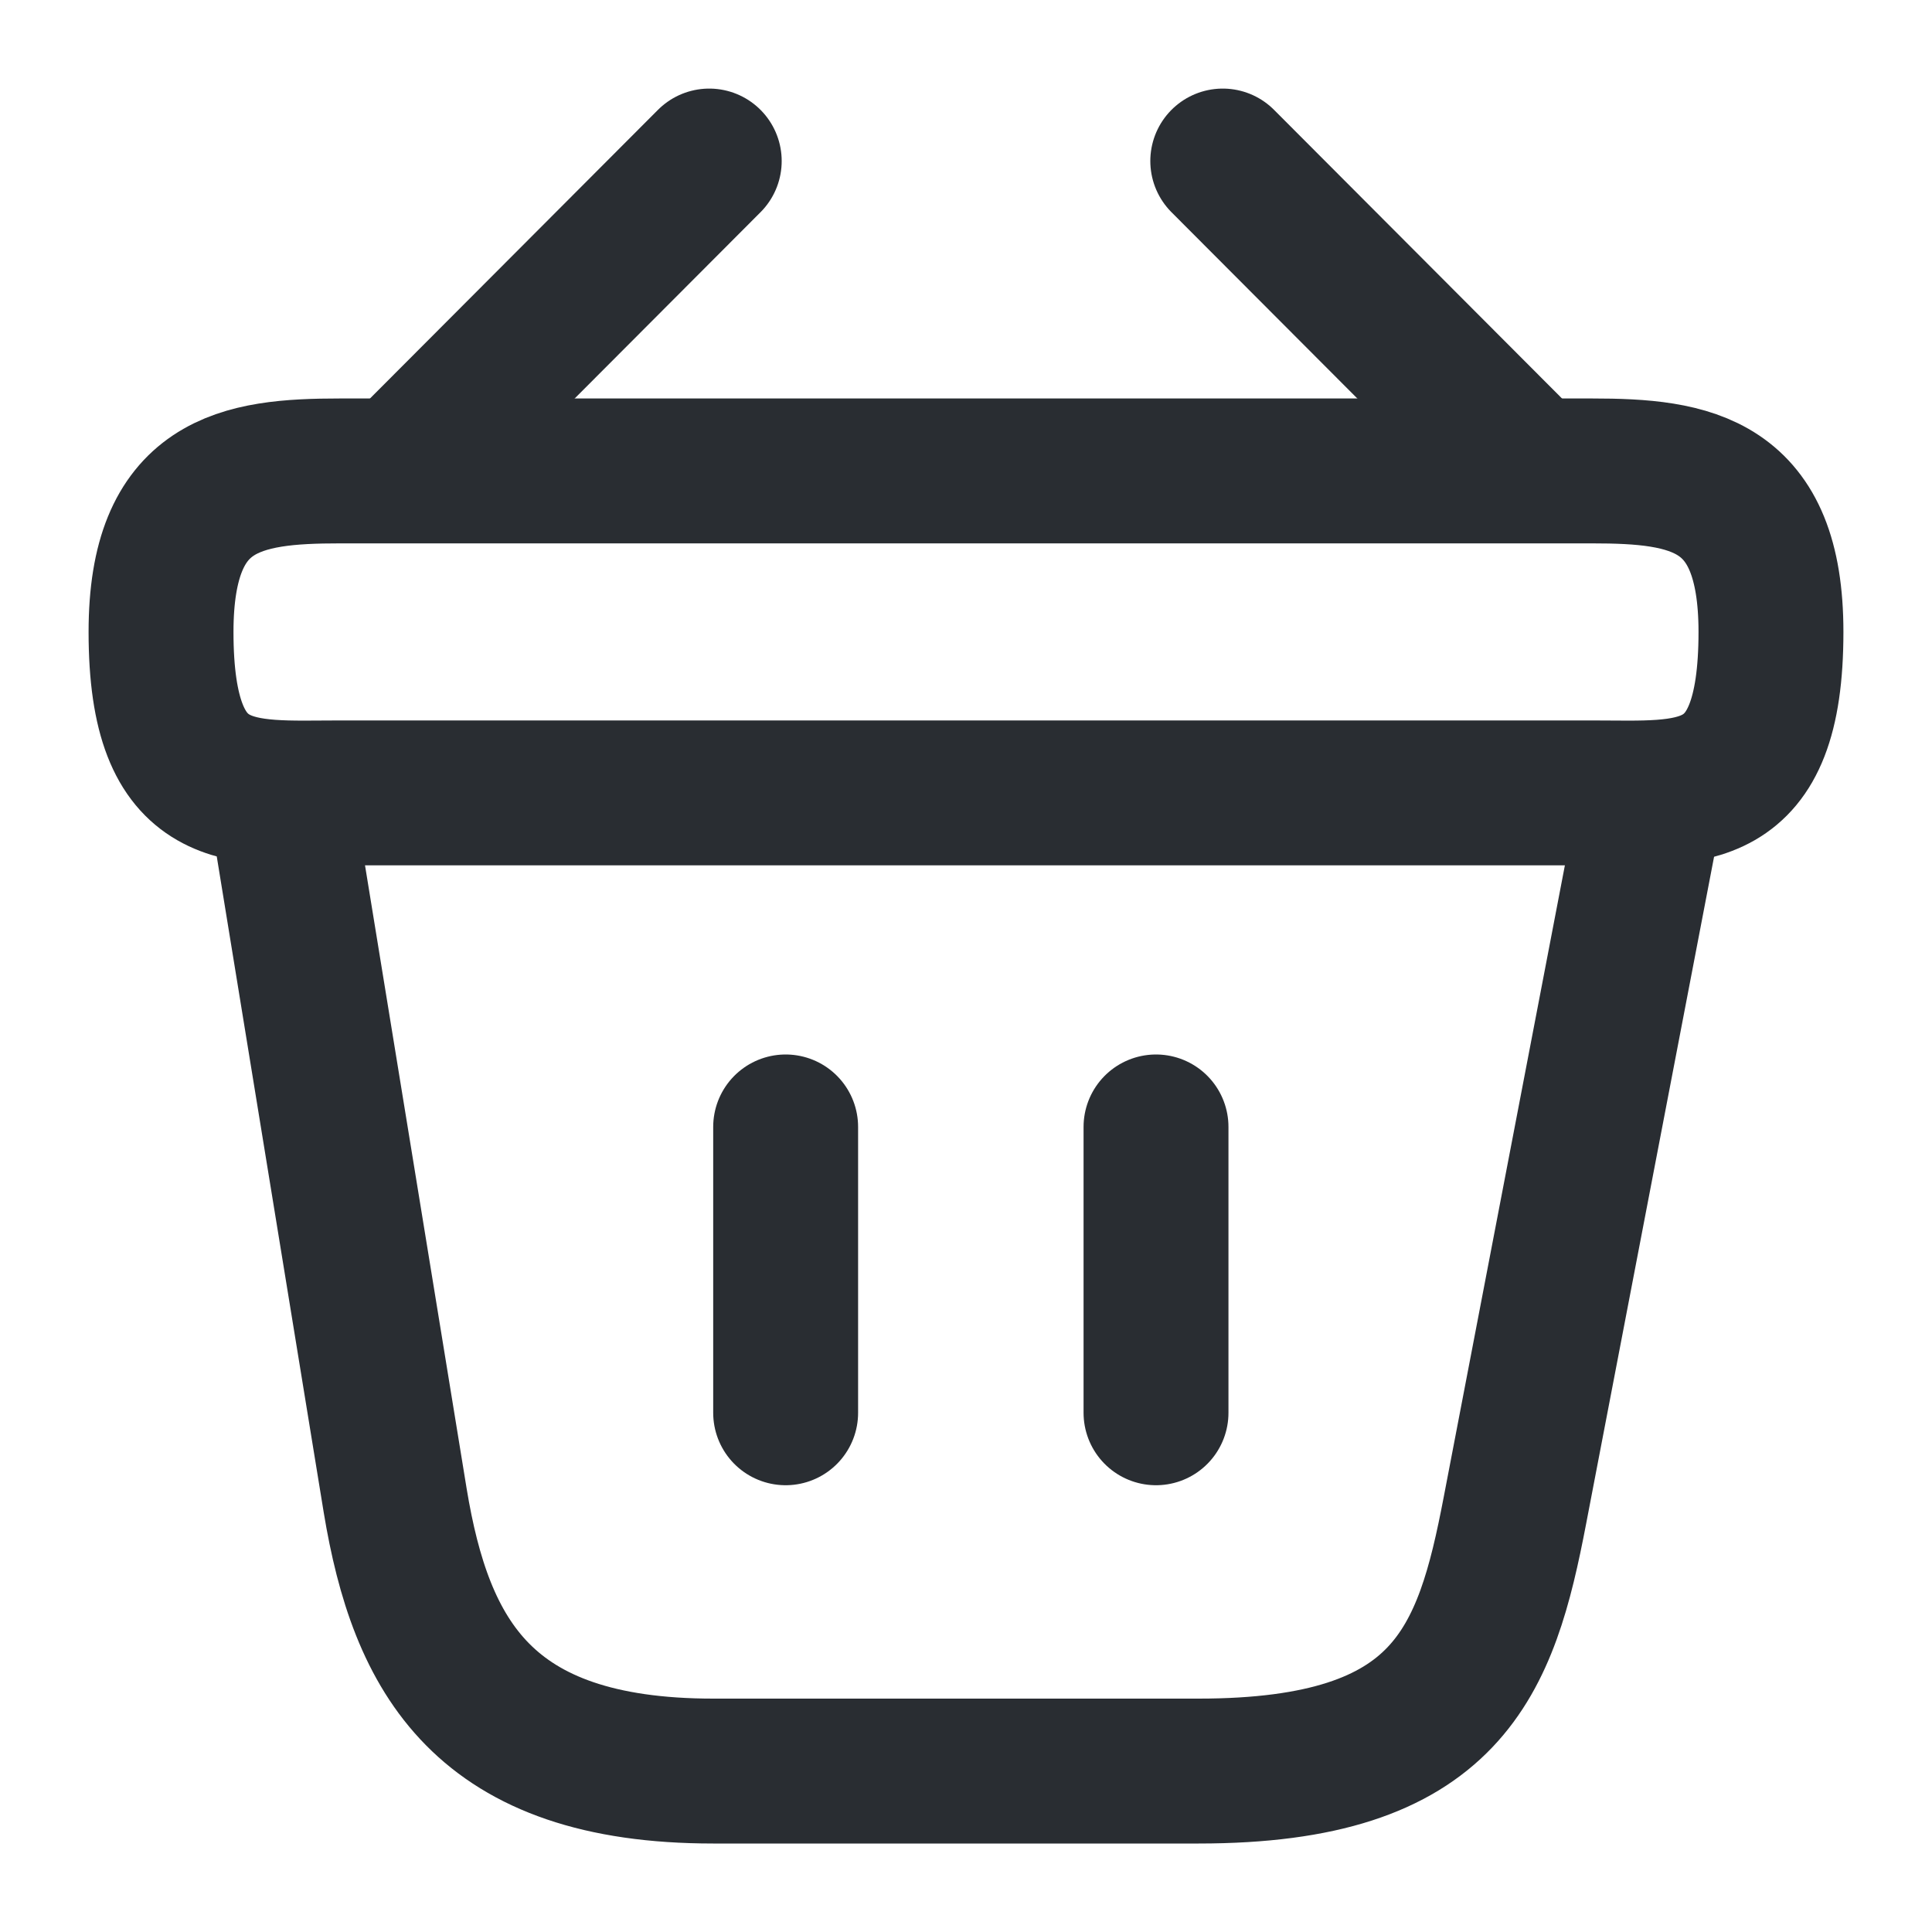 <svg width="20" height="20" viewBox="0 0 20 20" fill="none" xmlns="http://www.w3.org/2000/svg">
<path d="M7.342 1.667L4.325 4.691" stroke="#292D32" stroke-width="1.5" stroke-miterlimit="10" stroke-linecap="round" stroke-linejoin="round"/>
<path d="M12.658 1.667L15.675 4.691" stroke="#292D32" stroke-width="1.5" stroke-miterlimit="10" stroke-linecap="round" stroke-linejoin="round"/>
<path d="M1.667 6.542C1.667 5 2.491 4.875 3.517 4.875H16.483C17.508 4.875 18.333 5 18.333 6.542C18.333 8.333 17.508 8.208 16.483 8.208H3.517C2.491 8.208 1.667 8.333 1.667 6.542Z" stroke="#292D32" stroke-width="1.5"/>
<path d="M8.133 11.666V14.625" stroke="#292D32" stroke-width="1.5" stroke-linecap="round"/>
<path d="M11.967 11.666V14.625" stroke="#292D32" stroke-width="1.5" stroke-linecap="round"/>
<path d="M2.917 8.334L4.091 15.534C4.358 17.15 5 18.334 7.383 18.334H12.408C15 18.334 15.383 17.2 15.683 15.633L17.083 8.334" stroke="#292D32" stroke-width="1.5" stroke-linecap="round"/>
</svg>
